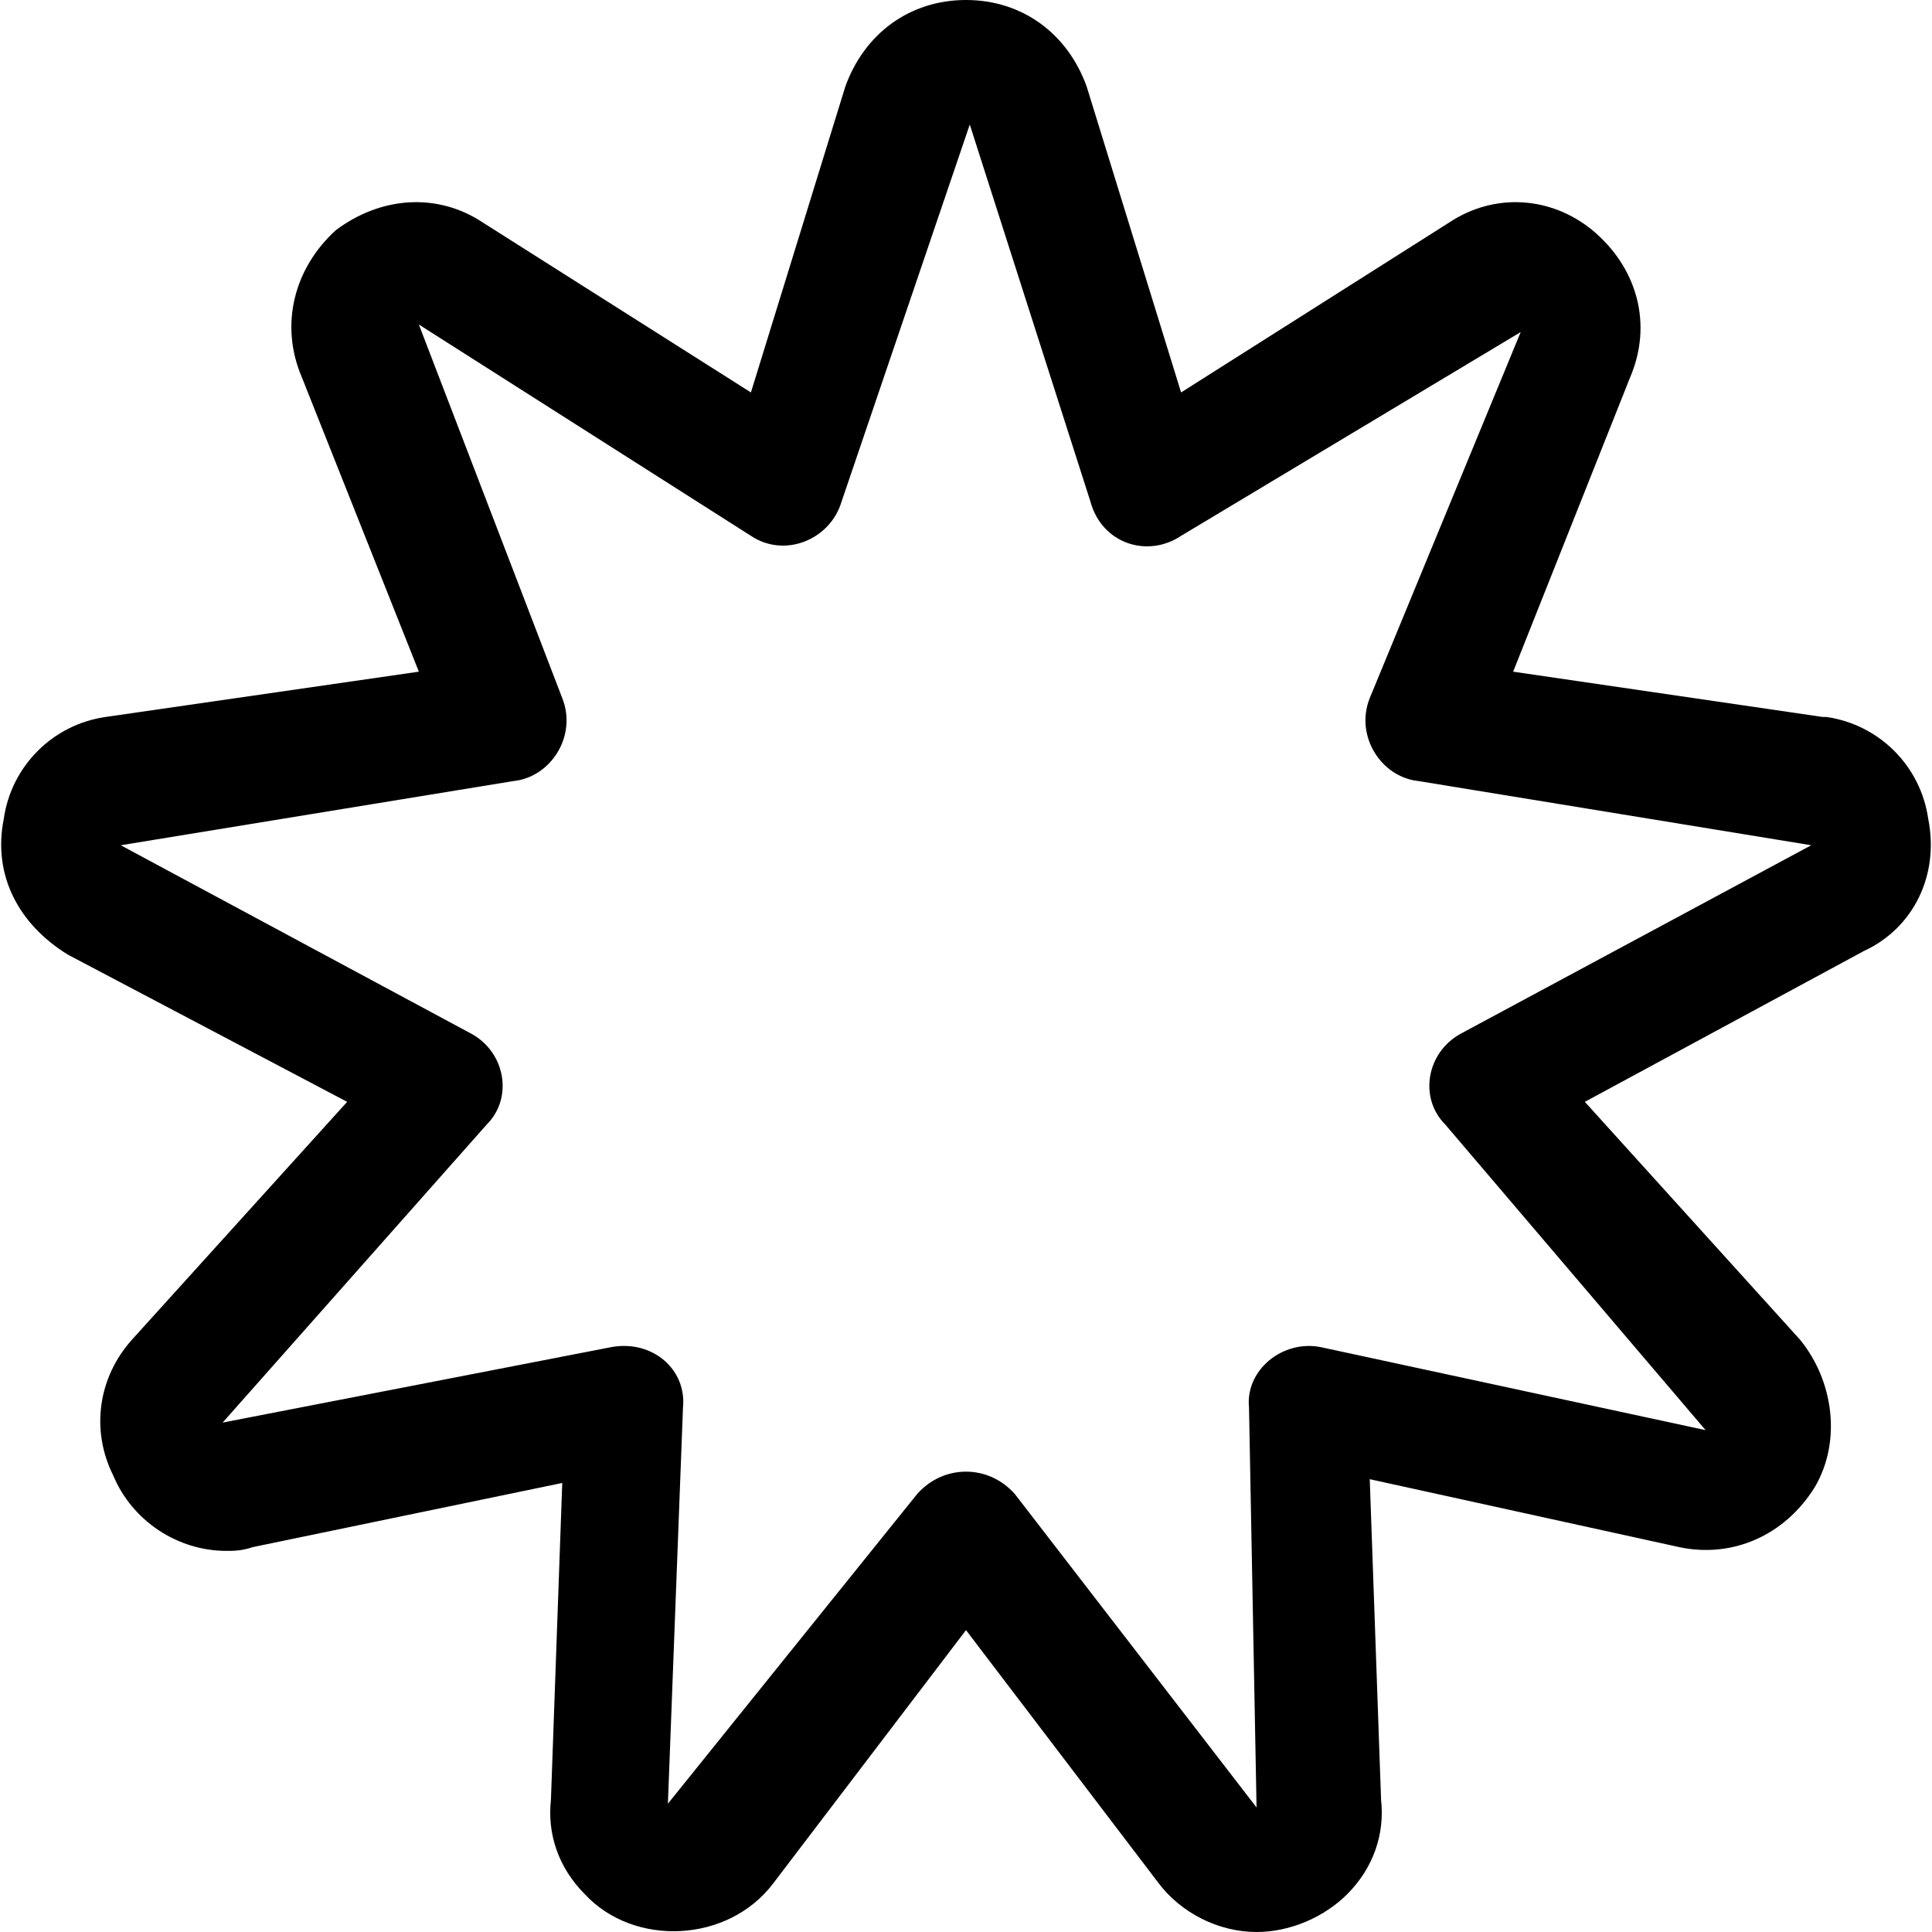 <svg xmlns="http://www.w3.org/2000/svg" viewBox="0 0 512 512"><!-- Font Awesome Pro 6.0.0-alpha1 by @fontawesome - https://fontawesome.com License - https://fontawesome.com/license (Commercial License) --><path d="M511 217C509 203 498 192 484 190H483L401 178L432 100C438 86 434 71 422 61C411 52 396 51 384 59L313 104L288 23C283 9 271 0 256 0S229 9 224 23L199 104L128 59C116 51 101 52 89 61C78 71 74 86 80 100L111 178L28 190C14 192 3 203 1 217C-2 232 5 245 18 253L92 292L35 355C26 365 24 379 30 391C35 403 47 411 60 411C62 411 64 411 67 410L149 393L146 477C145 486 148 495 155 502C168 516 193 515 205 499L256 432L307 499C313 507 323 512 333 512C342 512 351 508 357 502C364 495 367 486 366 477L363 392L445 410C459 413 473 407 481 394C488 382 486 366 477 355L420 292L494 252C507 246 514 232 511 217ZM387 274C378 279 376 291 383 298L452 379L350 357C340 355 330 363 331 373L333 479L269 396C262 388 250 388 243 396L177 478L181 373C182 363 173 355 162 357L59 377L129 298C136 291 134 279 125 274L32 224L136 207C146 206 153 195 149 185L111 86L199 142C208 148 220 143 223 133L257 33L289 133C292 144 304 148 313 142L403 88L363 185C359 195 366 206 376 207L480 224L387 274Z"/></svg>